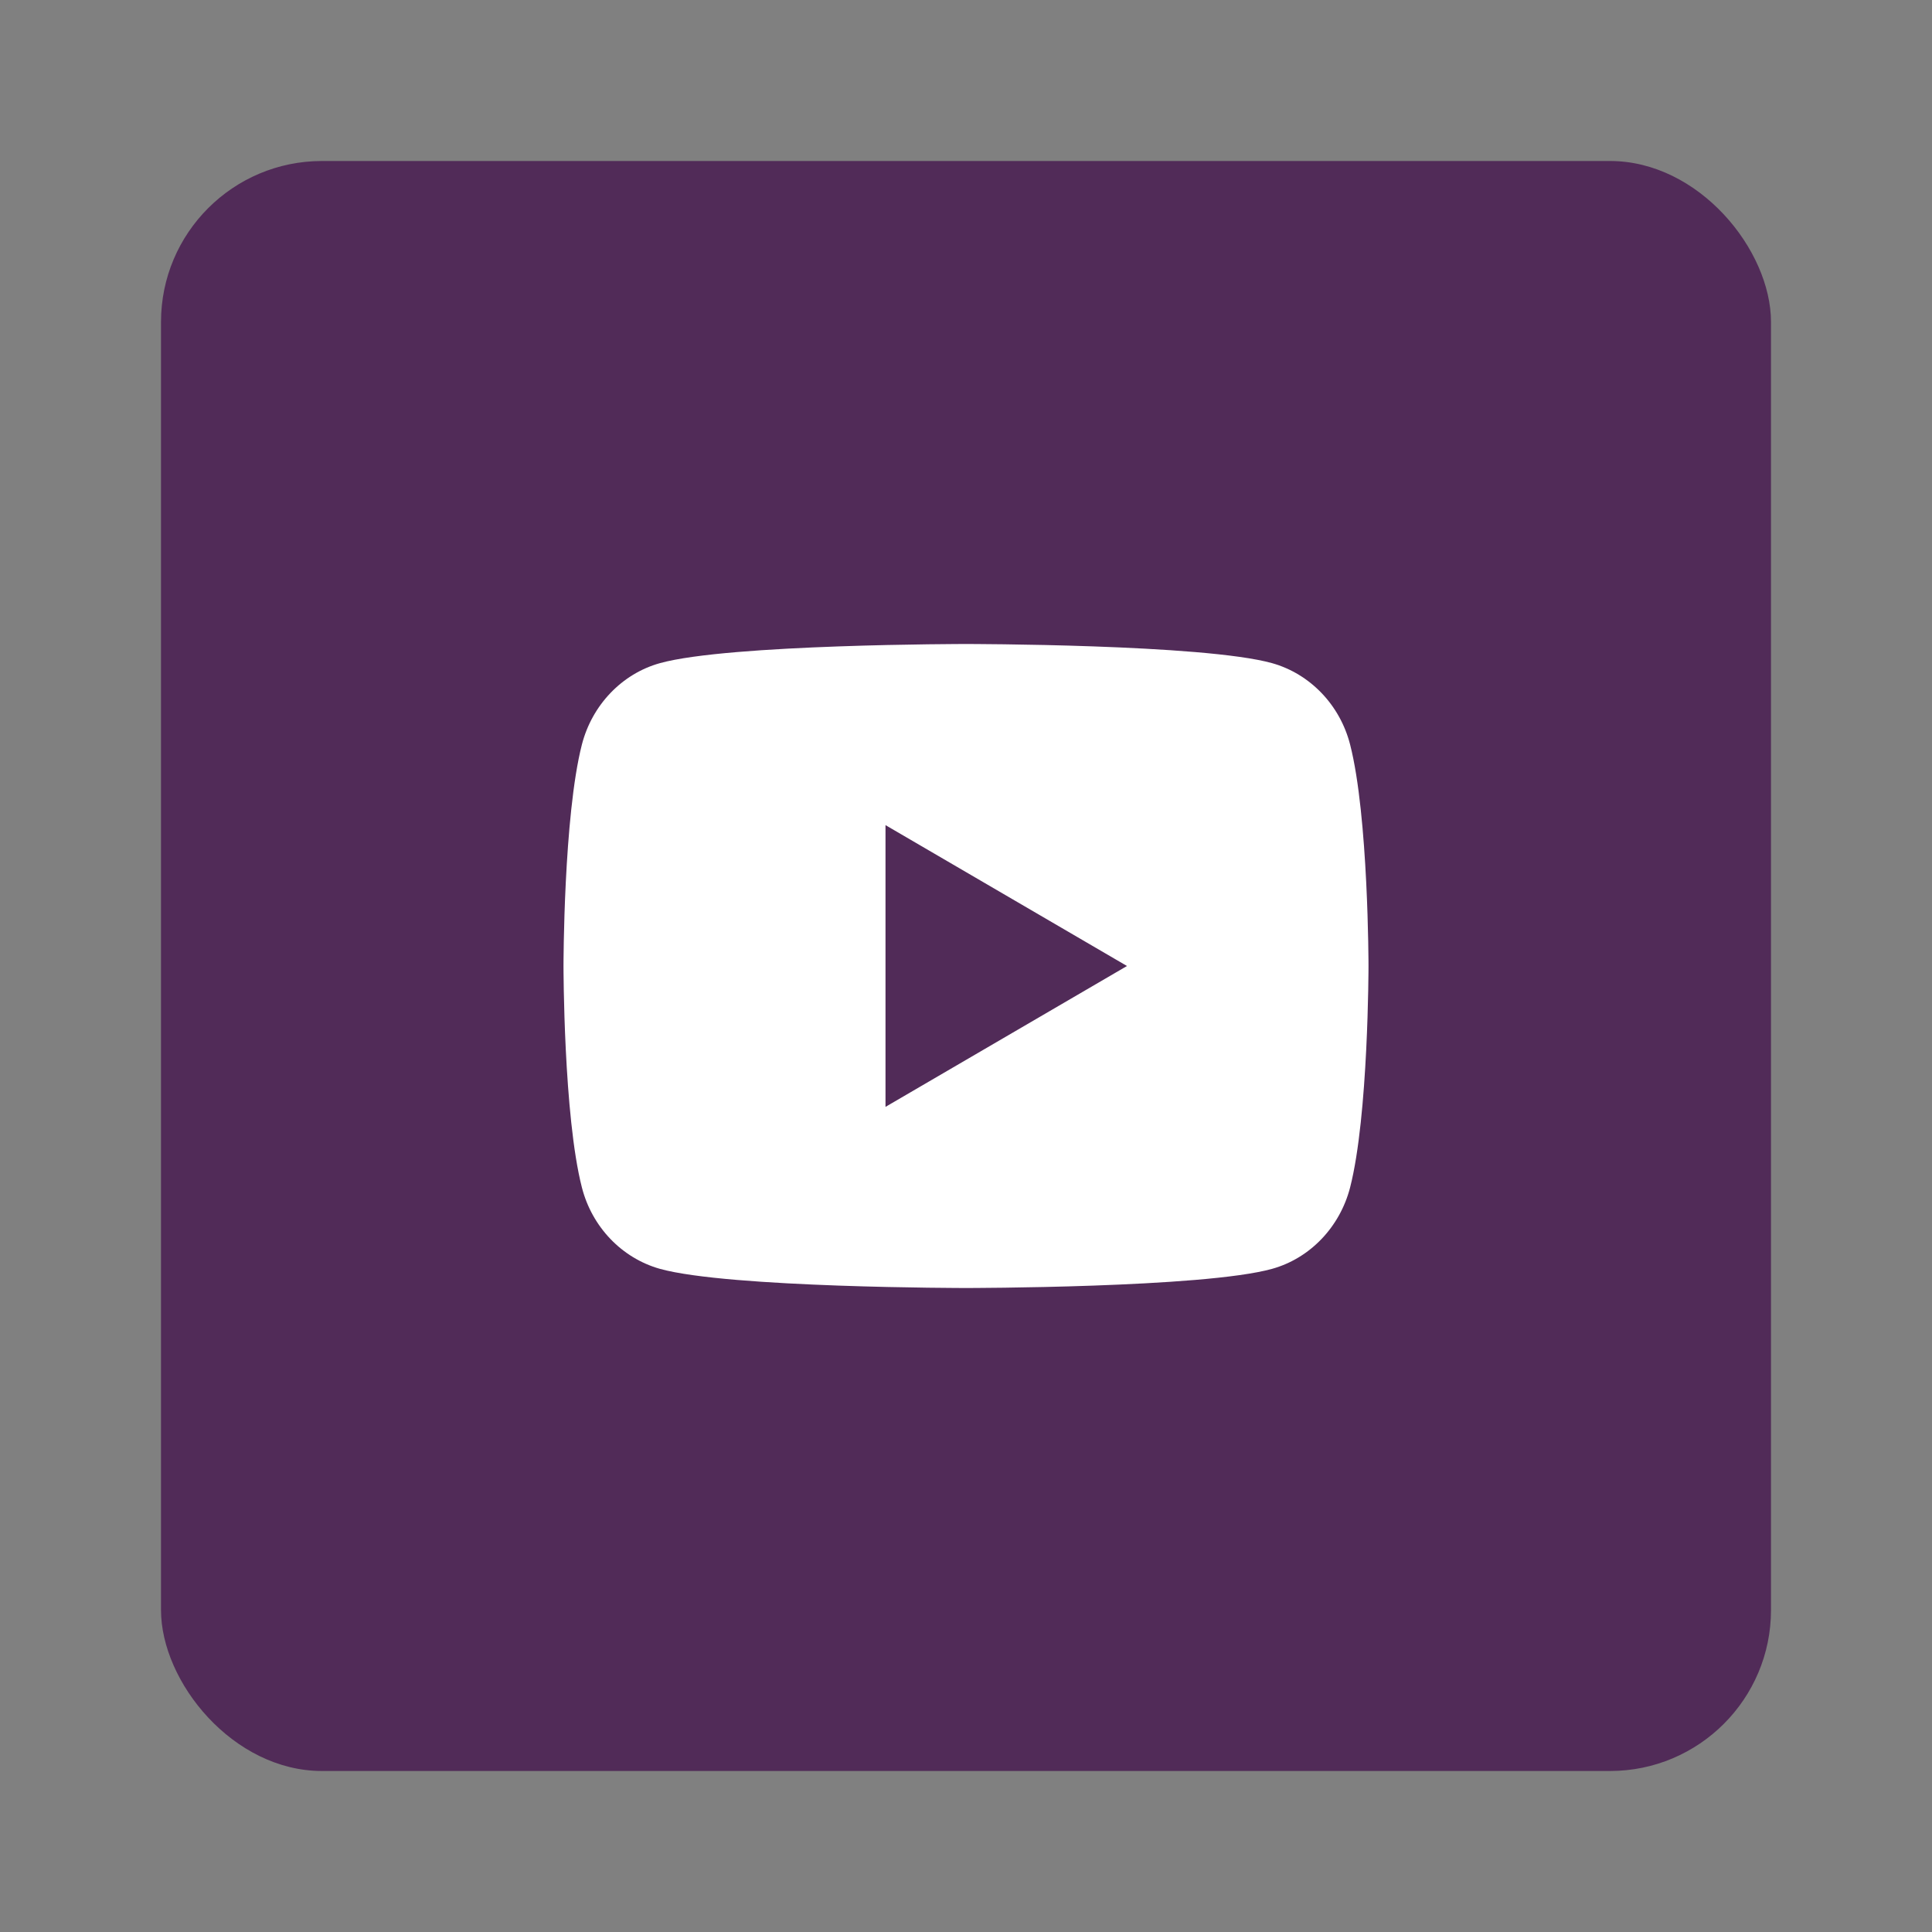 <svg width="48" height="48" viewBox="0 0 48 48" fill="none" xmlns="http://www.w3.org/2000/svg">
<rect x="0" y="0" width="48" height="48" fill="#808080" stroke="none"/>
<rect x="4" y="4" width="40" height="40" rx="4" fill="#512B58"/>
<path d="M33.543 18.498C34 20.28 34 24 34 24C34 24 34 27.72 33.543 29.502C33.289 30.487 32.546 31.262 31.605 31.524C29.896 32 24 32 24 32C24 32 18.107 32 16.395 31.524C15.45 31.258 14.708 30.484 14.457 29.502C14 27.72 14 24 14 24C14 24 14 20.28 14.457 18.498C14.711 17.513 15.454 16.738 16.395 16.476C18.107 16 24 16 24 16C24 16 29.896 16 31.605 16.476C32.55 16.742 33.292 17.516 33.543 18.498ZM22 27.5L28 24L22 20.5V27.5Z" fill="white"/>
</svg>
